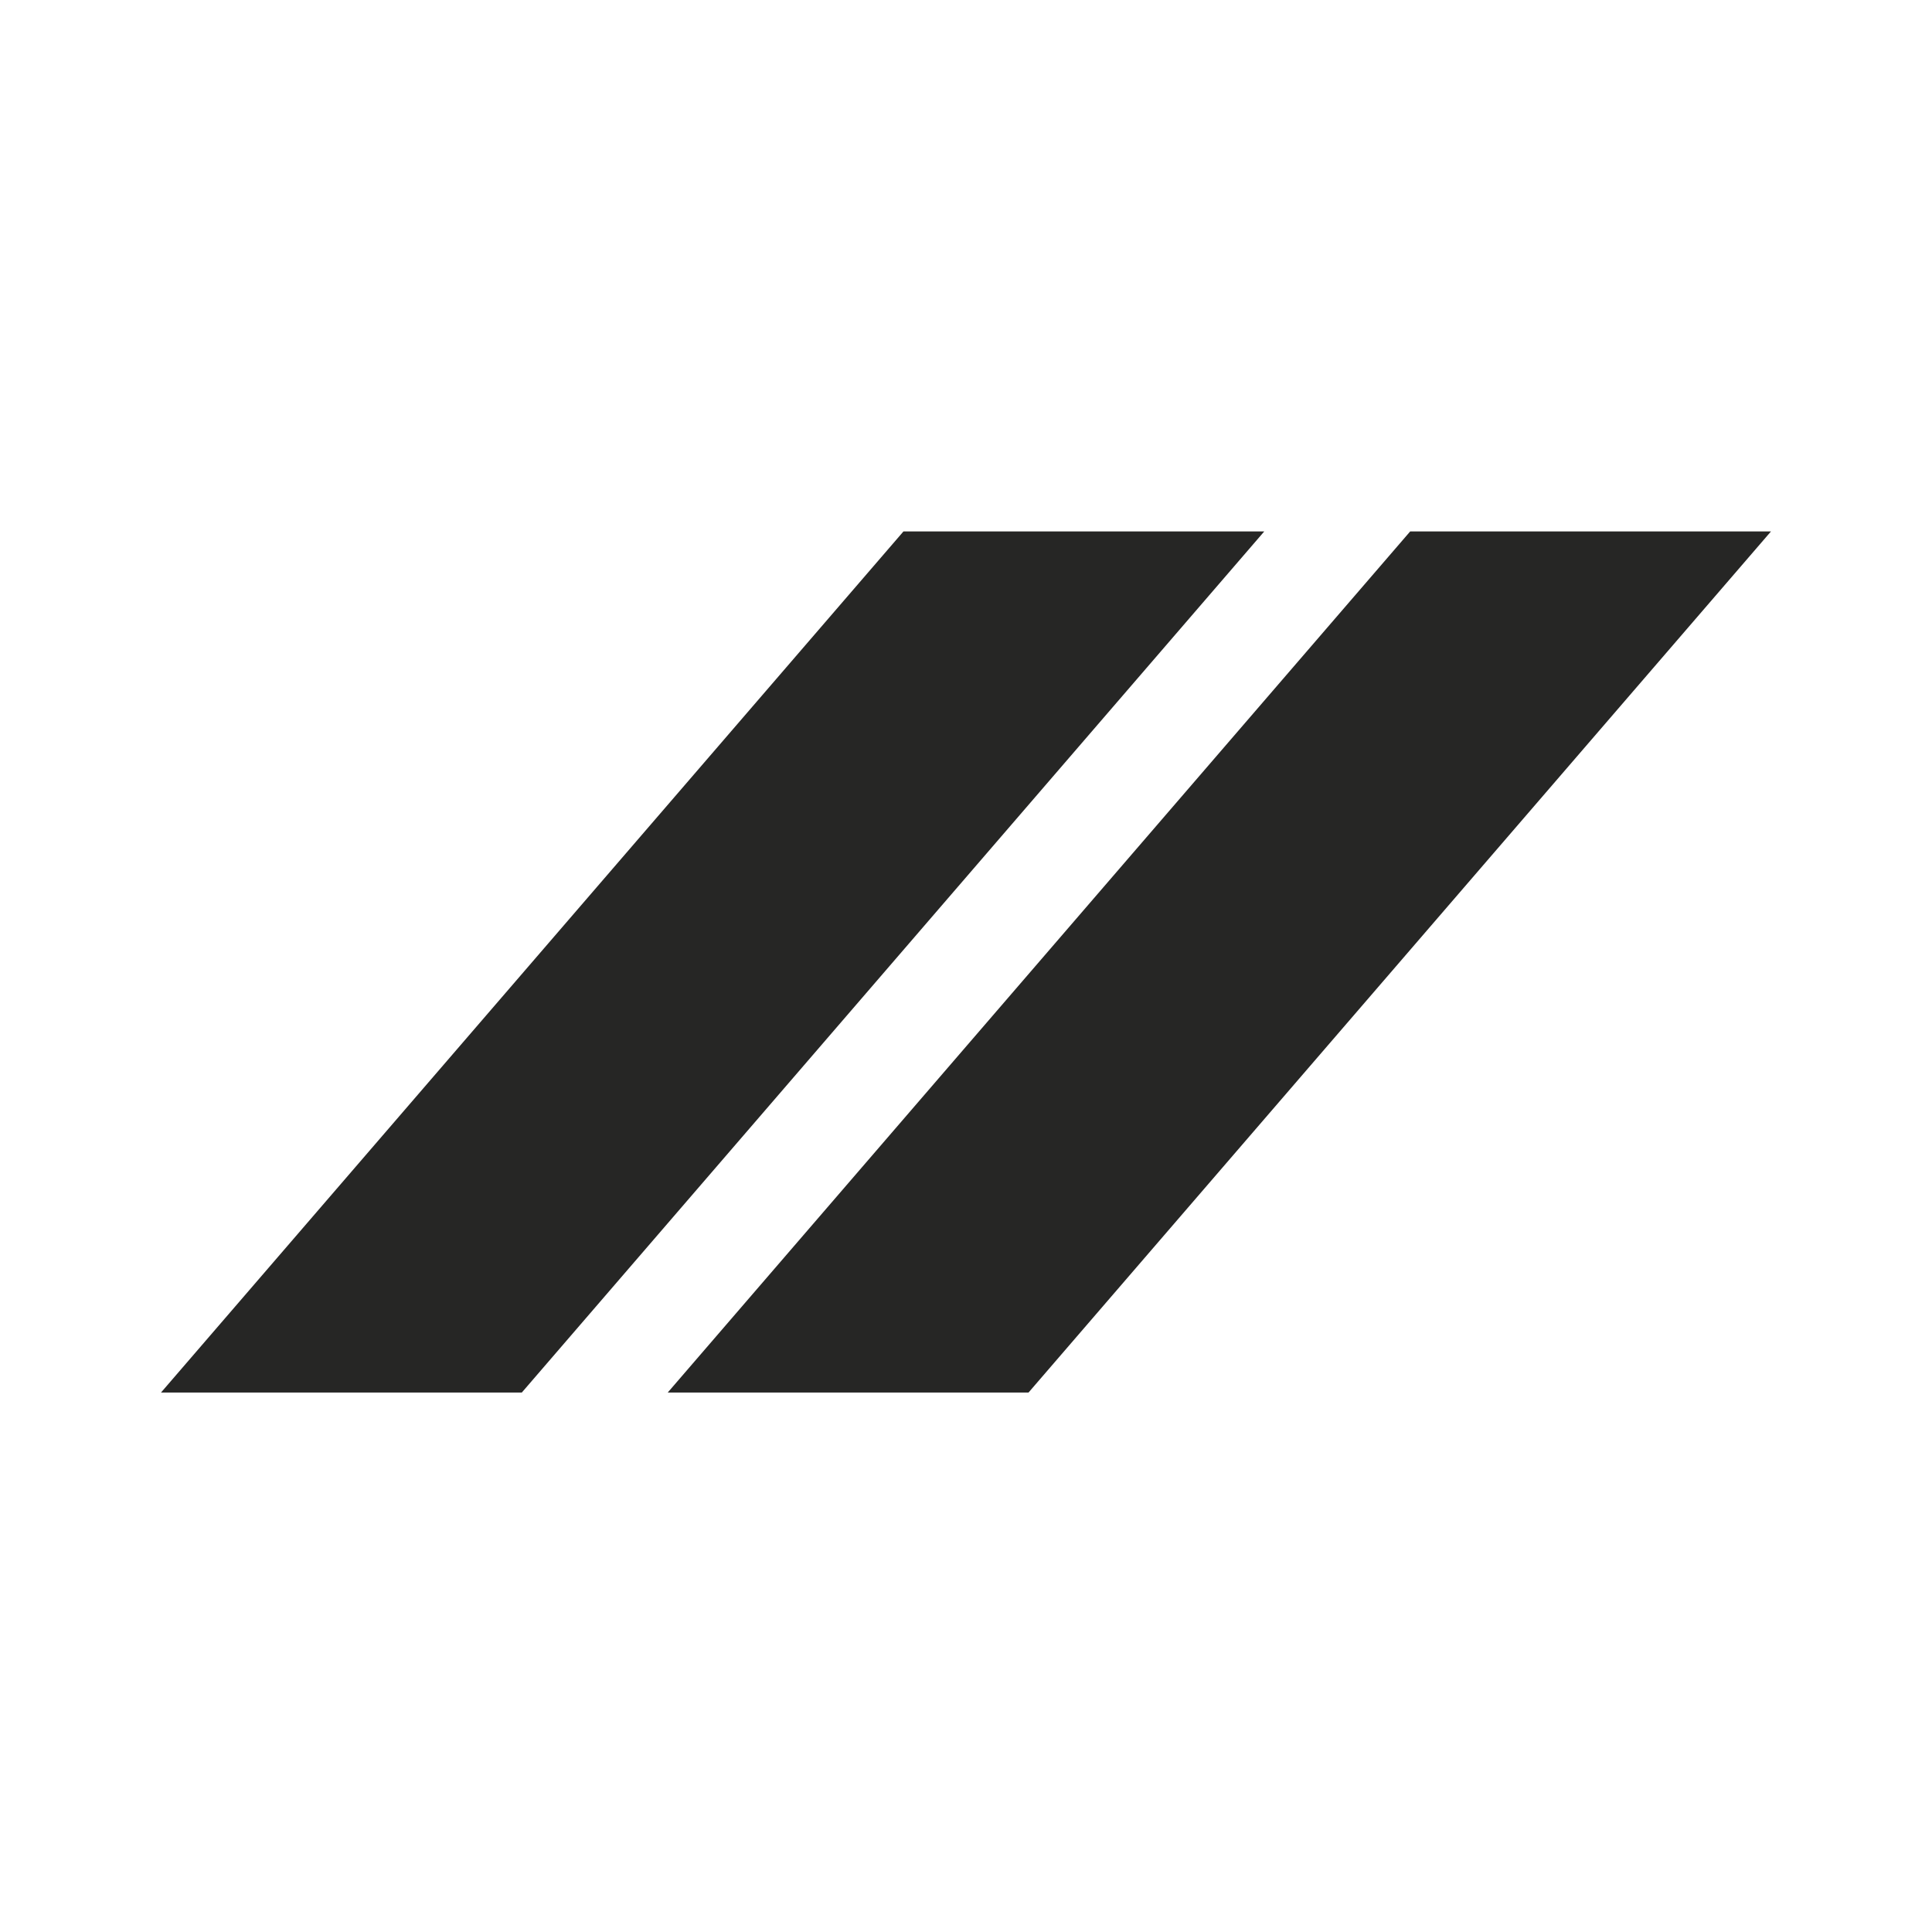 <svg width="36" height="36" viewBox="0 0 36 36" fill="none" xmlns="http://www.w3.org/2000/svg">
<g clip-path="url(#clip0_438_17546)">
<path d="M3 25.948L16.835 9.902H23.558L9.723 25.948H3ZM12.442 25.948L26.277 9.902H33L19.165 25.948H12.442Z" fill="#262625"/>
</g>
<defs>
<clipPath id="clip0_438_17546">
<rect width="30" height="30" fill="white" transform="translate(3 3)"/>
</clipPath>
</defs>
</svg>
